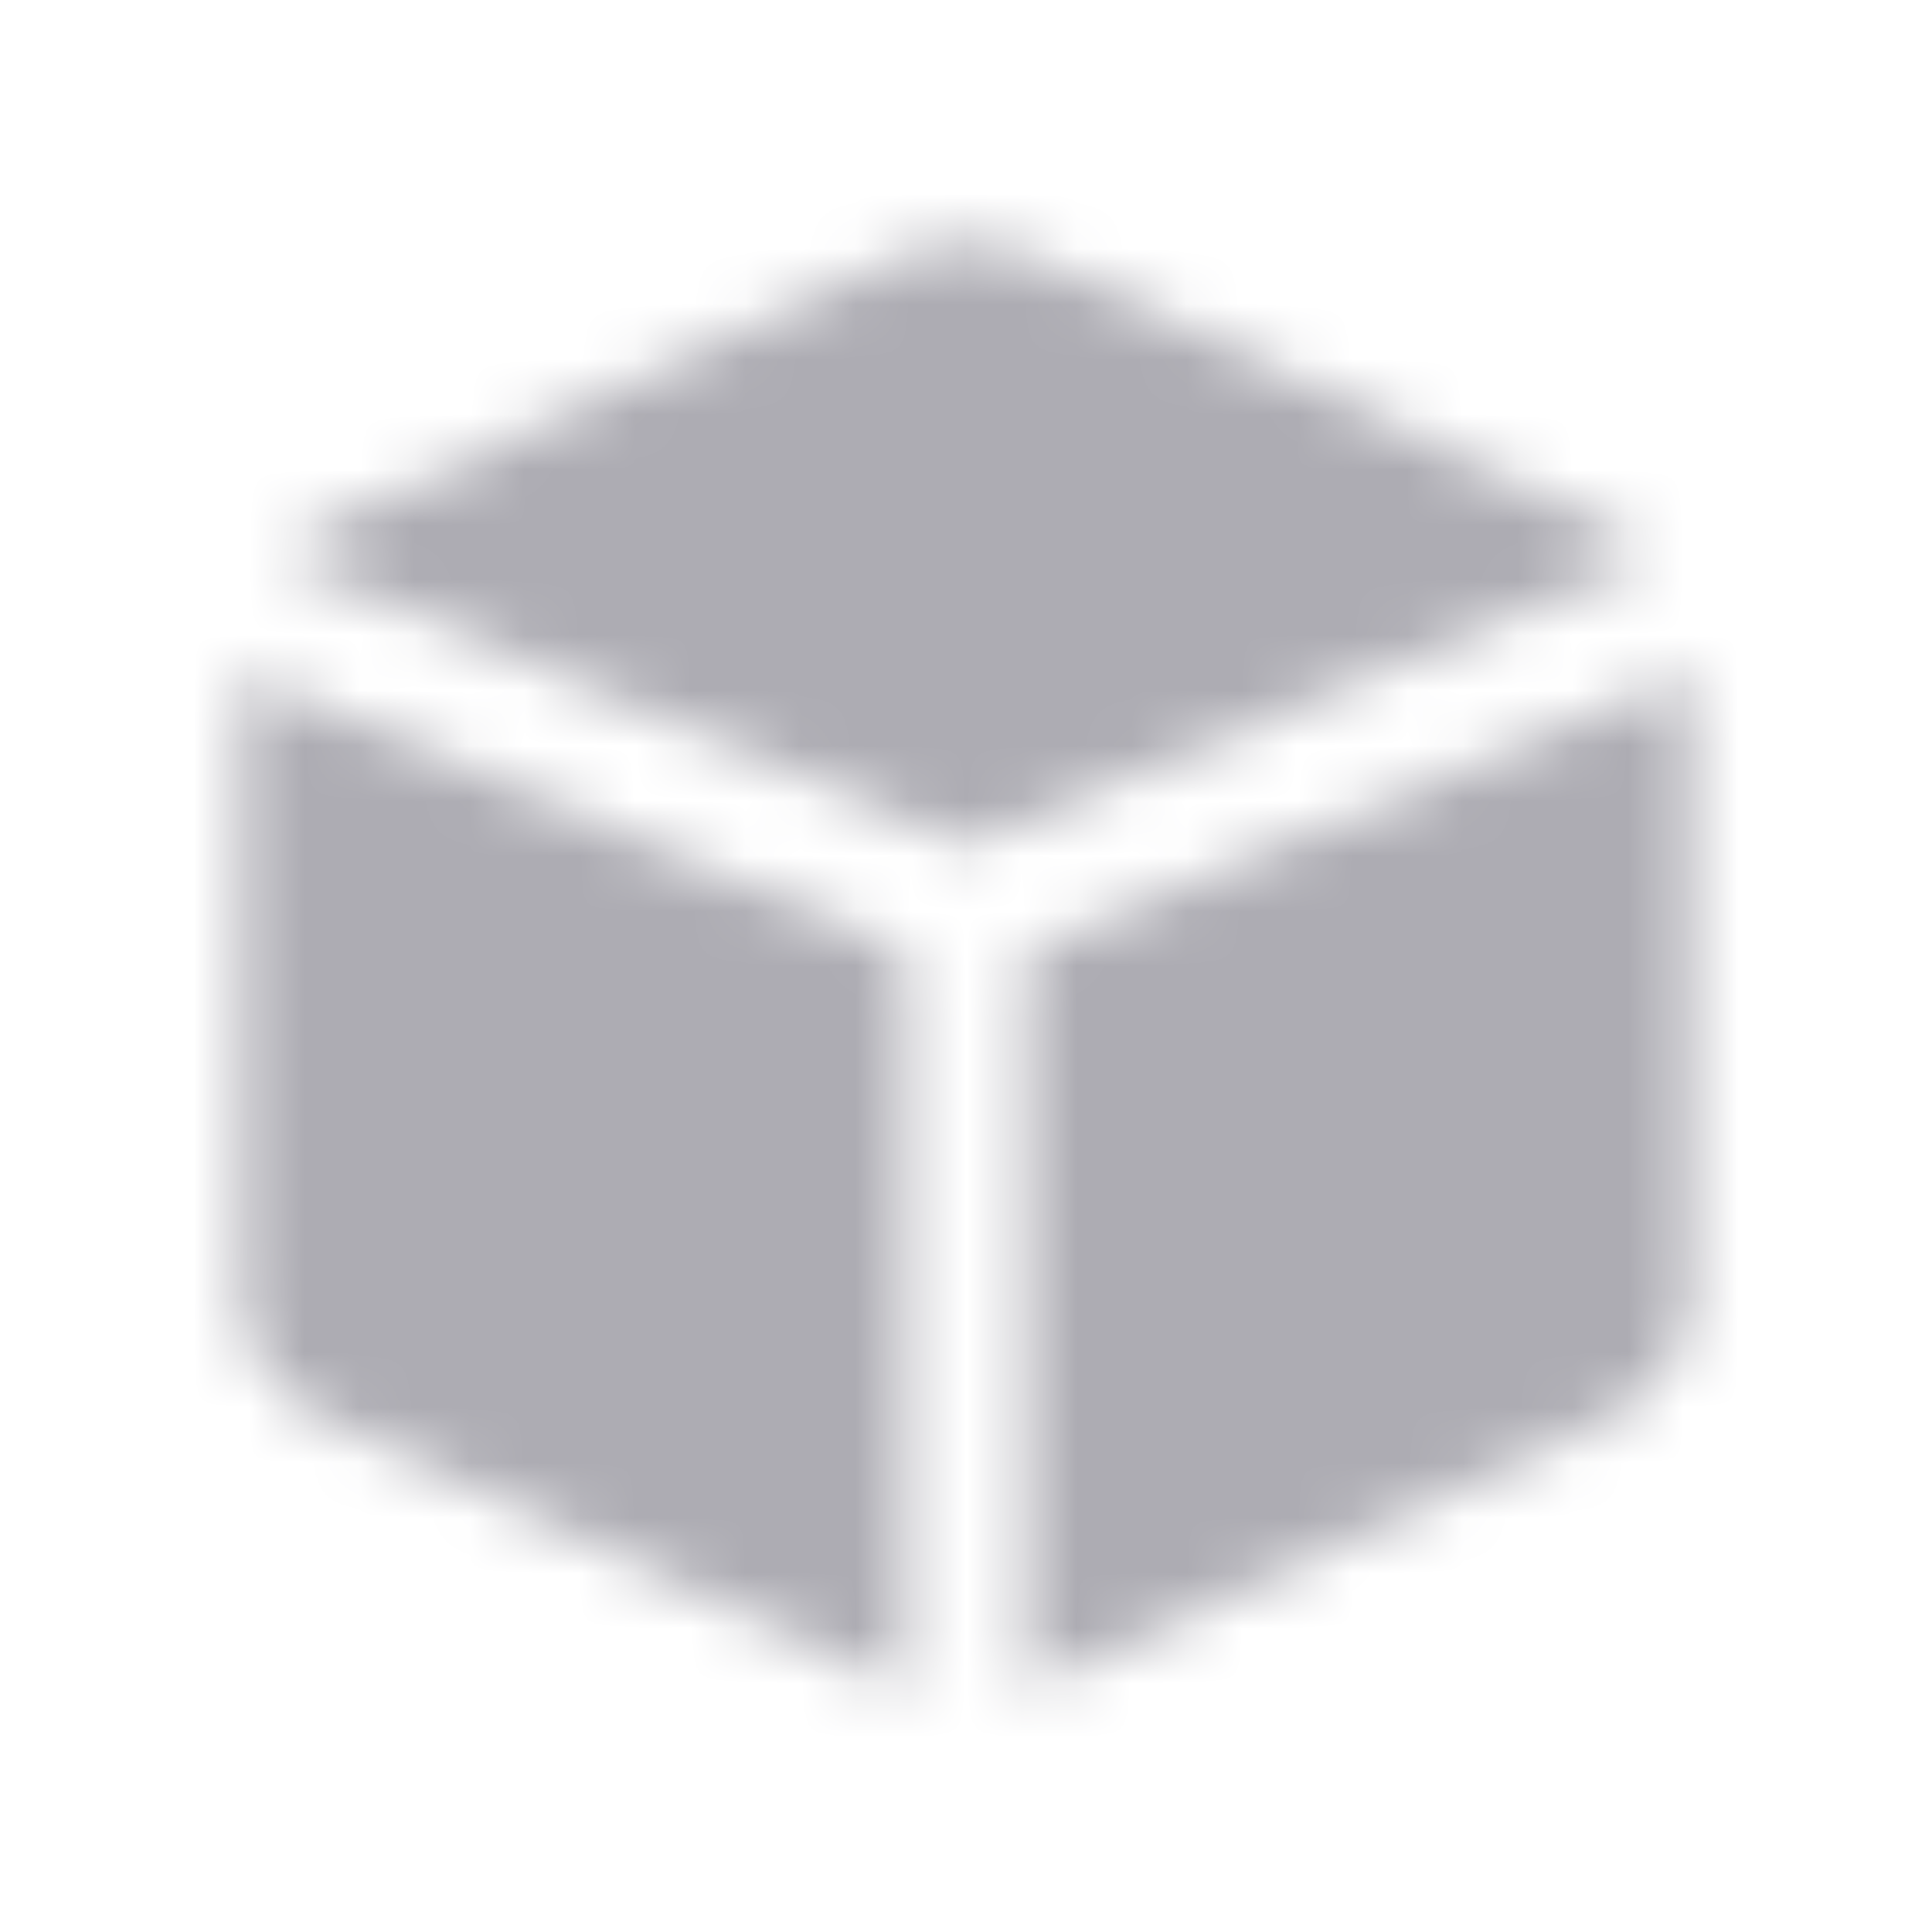 <svg width="35" height="35" viewBox="0 0 35 35" fill="none" xmlns="http://www.w3.org/2000/svg">
<mask id="mask0_1252_4302" style="mask-type:luminance" maskUnits="userSpaceOnUse" x="4" y="4" width="27" height="27">
<path fill-rule="evenodd" clip-rule="evenodd" d="M17.5 15.316L29.913 10.098C29.701 9.881 29.46 9.687 29.168 9.551L18.668 4.631C17.932 4.288 17.068 4.288 16.332 4.631L5.832 9.551C5.54 9.687 5.3 9.881 5.087 10.098L17.5 15.316ZM16.406 17.247L4.375 12.19V23.461C4.368 24.396 4.928 25.254 5.819 25.675L16.319 30.594C16.333 30.601 16.348 30.605 16.363 30.61C16.378 30.614 16.392 30.618 16.406 30.625V17.247ZM18.594 30.62V17.247L30.625 12.19V23.474C30.625 24.406 30.061 25.259 29.168 25.675L18.668 30.594C18.655 30.601 18.641 30.605 18.627 30.609C18.616 30.613 18.605 30.616 18.594 30.62Z" fill="white"/>
</mask>
<g mask="url(#mask0_1252_4302)">
<rect width="35" height="35" fill="#ADACB3"/>
</g>
</svg>
